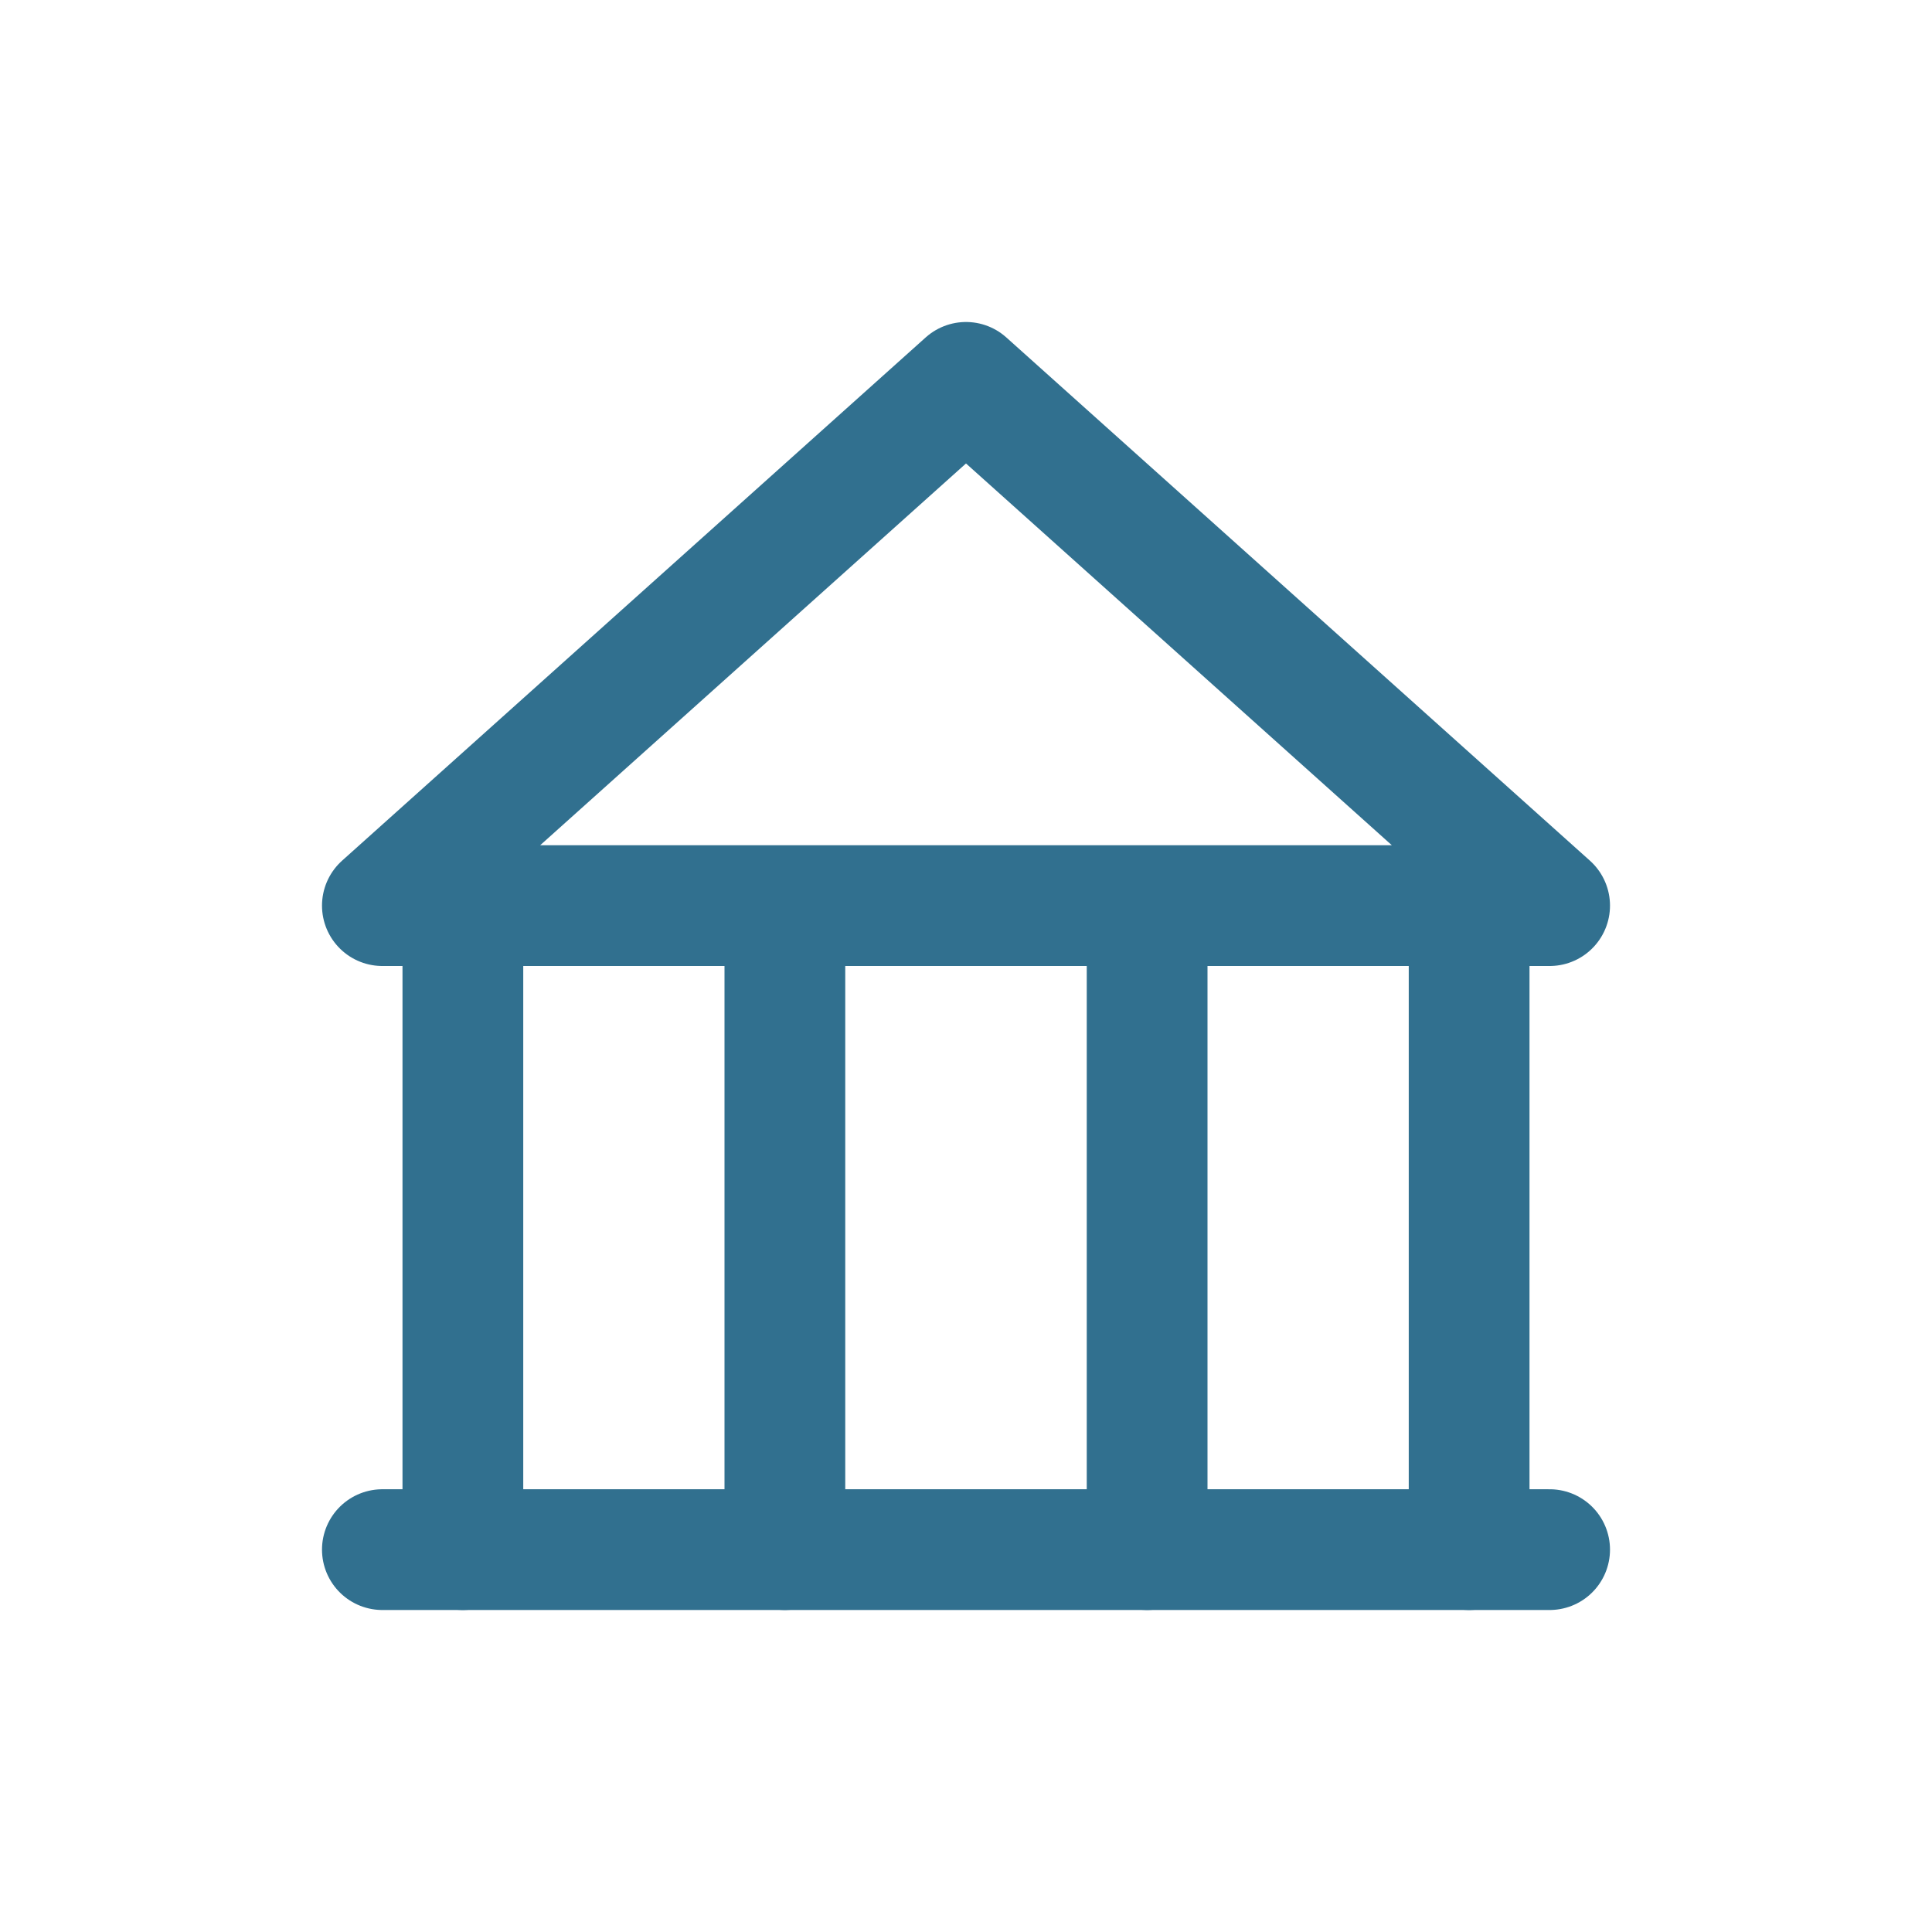 <svg xmlns="http://www.w3.org/2000/svg" width="24" height="24" fill="none" viewBox="0 0 24 24">
  <path stroke="#31708f" stroke-linecap="round" stroke-linejoin="round" stroke-width="1.5" d="M18.25 11.5V19.25M5.75 19.25V11.5M9.75 19.25V11.5M14.25 19.25V11.5"/>
  <path stroke="#31708f" stroke-linecap="round" stroke-linejoin="round" stroke-width="1.5" d="M12 4.75L19.25 11.25H4.75L12 4.75Z"/>
  <path stroke="#31708f" stroke-linecap="round" stroke-linejoin="round" stroke-width="1.5" d="M4.75 19.25H19.25"/>
</svg>
